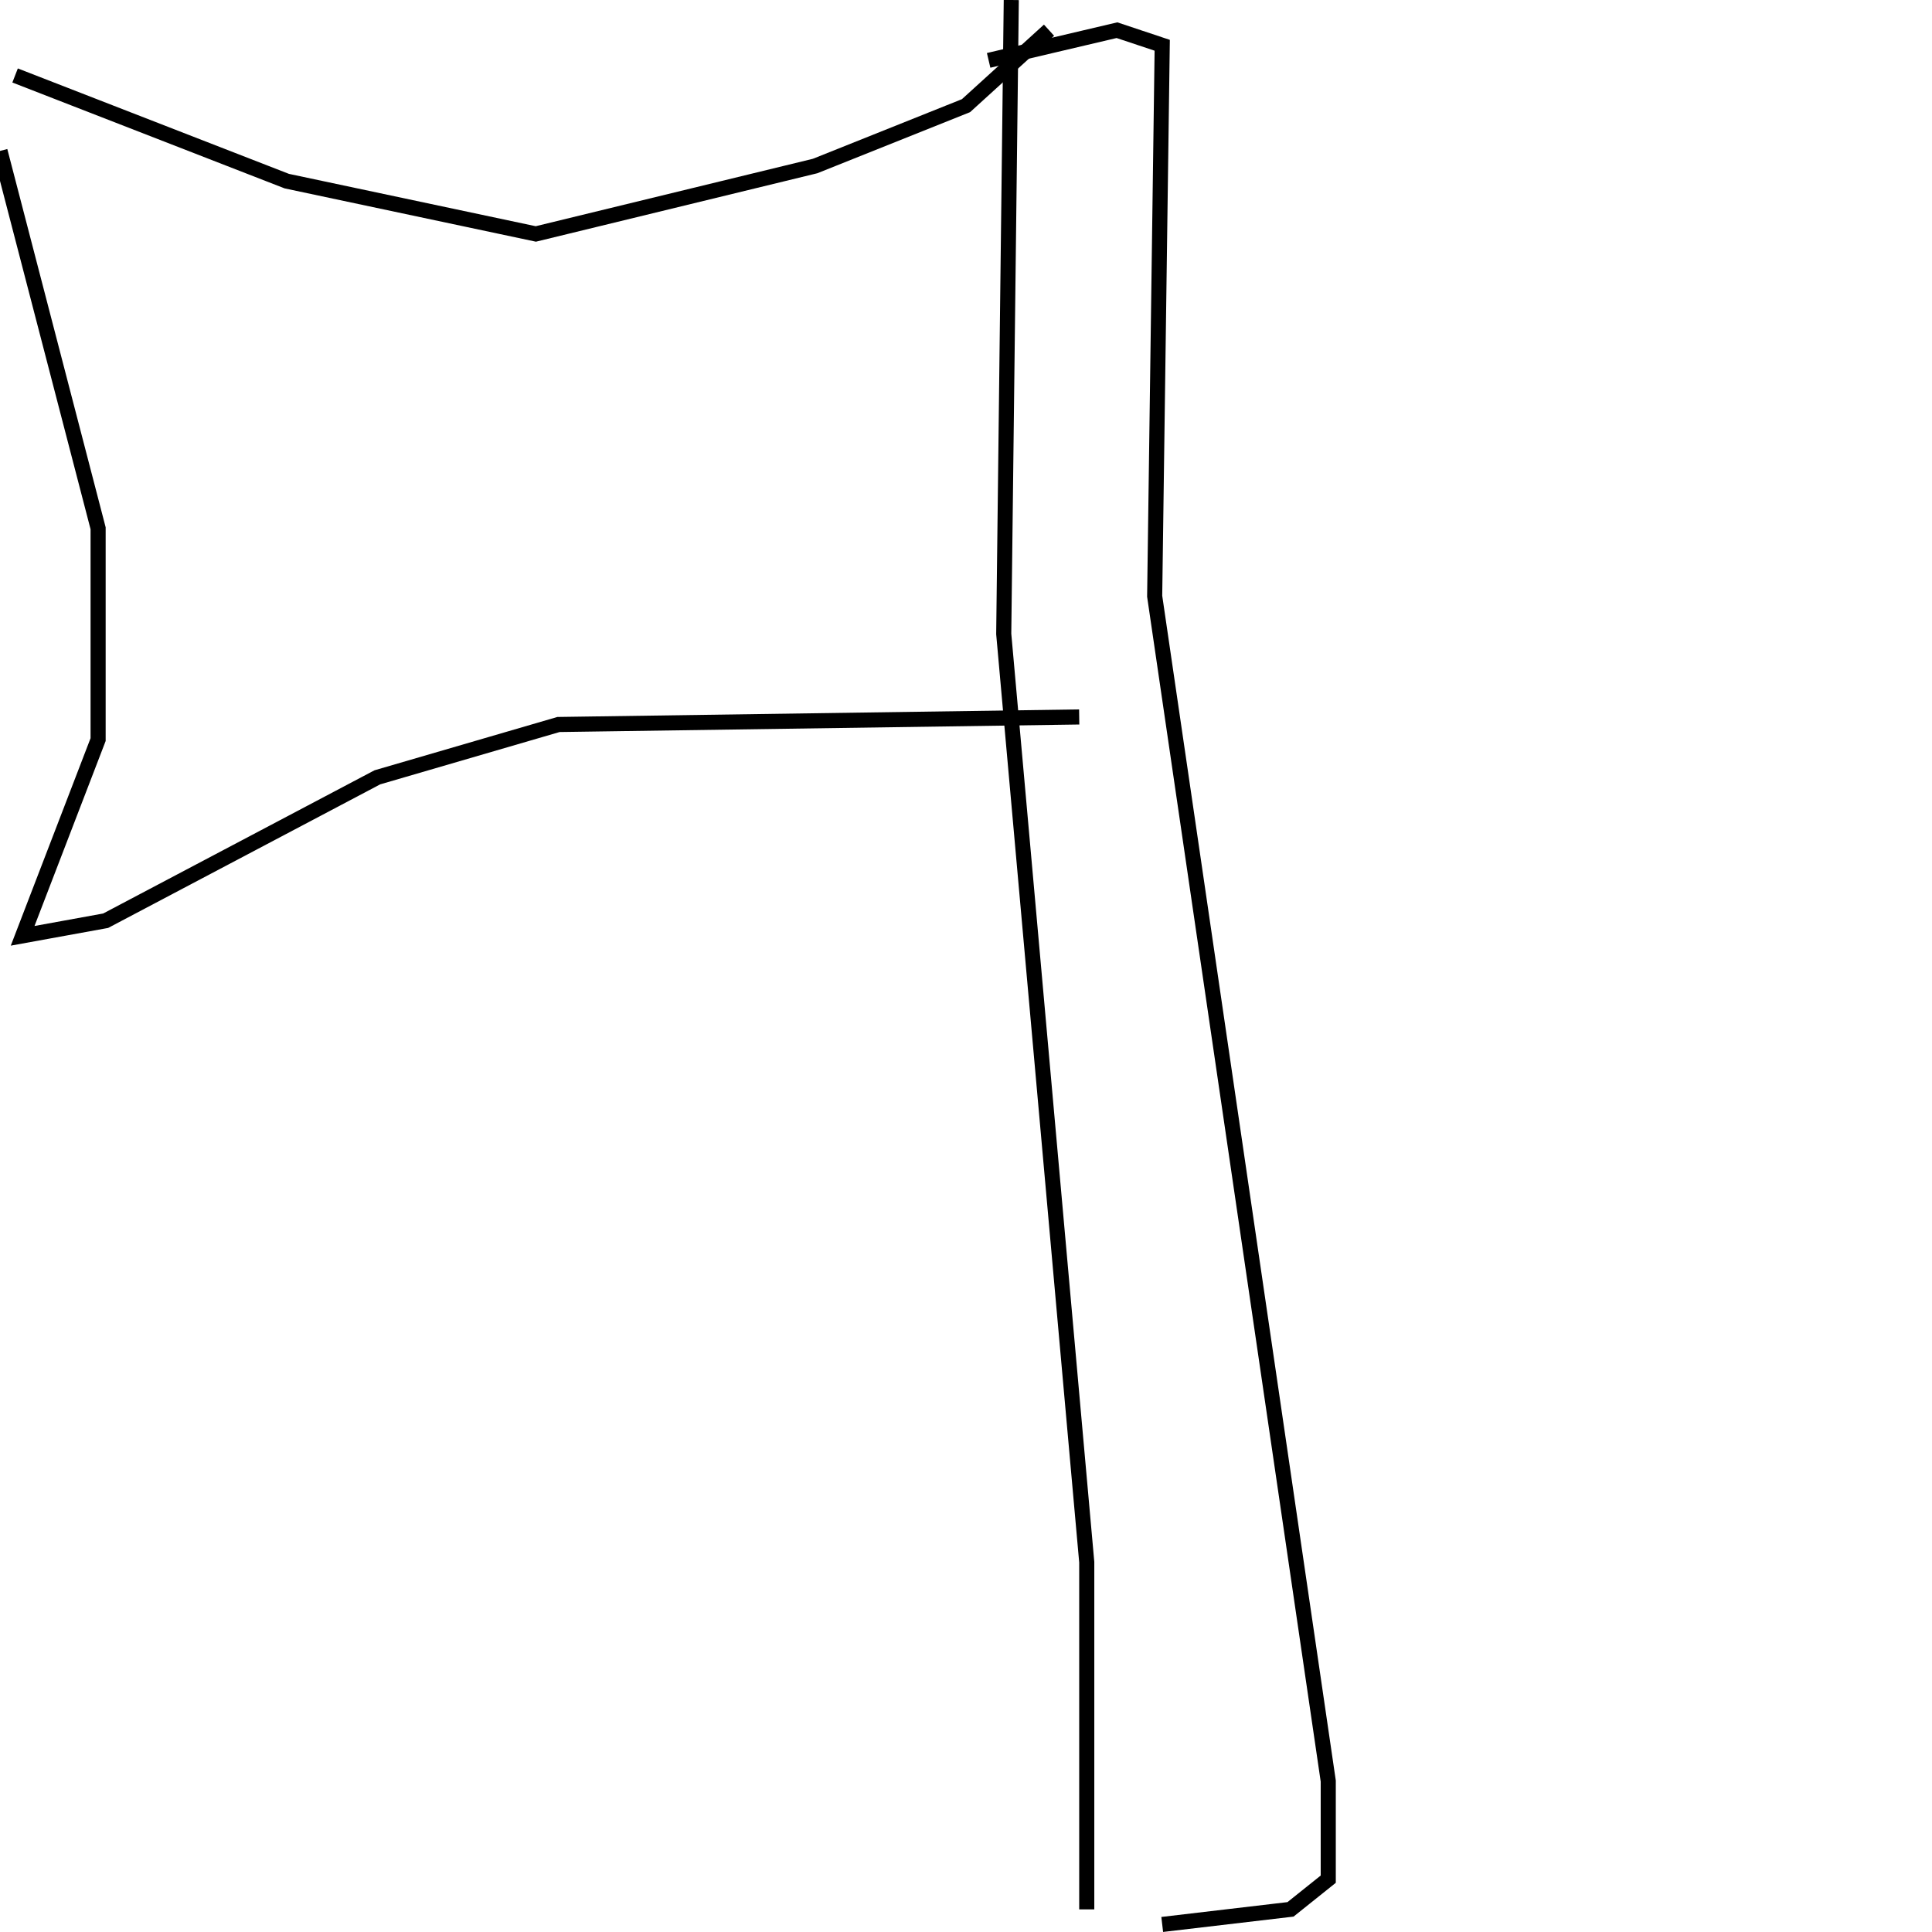 <?xml version="1.0" encoding="utf-8" ?>
<svg baseProfile="full" height="256" version="1.1" width="256" xmlns="http://www.w3.org/2000/svg" xmlns:ev="http://www.w3.org/2001/xml-events" xmlns:xlink="http://www.w3.org/1999/xlink"><defs /><polyline fill="none" points="2,10 38,24 71,31 108,22 128,14 139,4" stroke="rgb(0%,0%,0%)" stroke-width="2" /><polyline fill="none" points="0,20 13,70 13,98 3,124 14,122 50,103 74,96 143,95" stroke="rgb(0%,0%,0%)" stroke-width="2" /><polyline fill="none" points="134,0 133,84 144,207 144,253" stroke="rgb(0%,0%,0%)" stroke-width="2" /><polyline fill="none" points="131,8 148,4 154,6 153,79 176,236 176,249 171,253 154,255" stroke="rgb(0%,0%,0%)" stroke-width="2" /></svg>